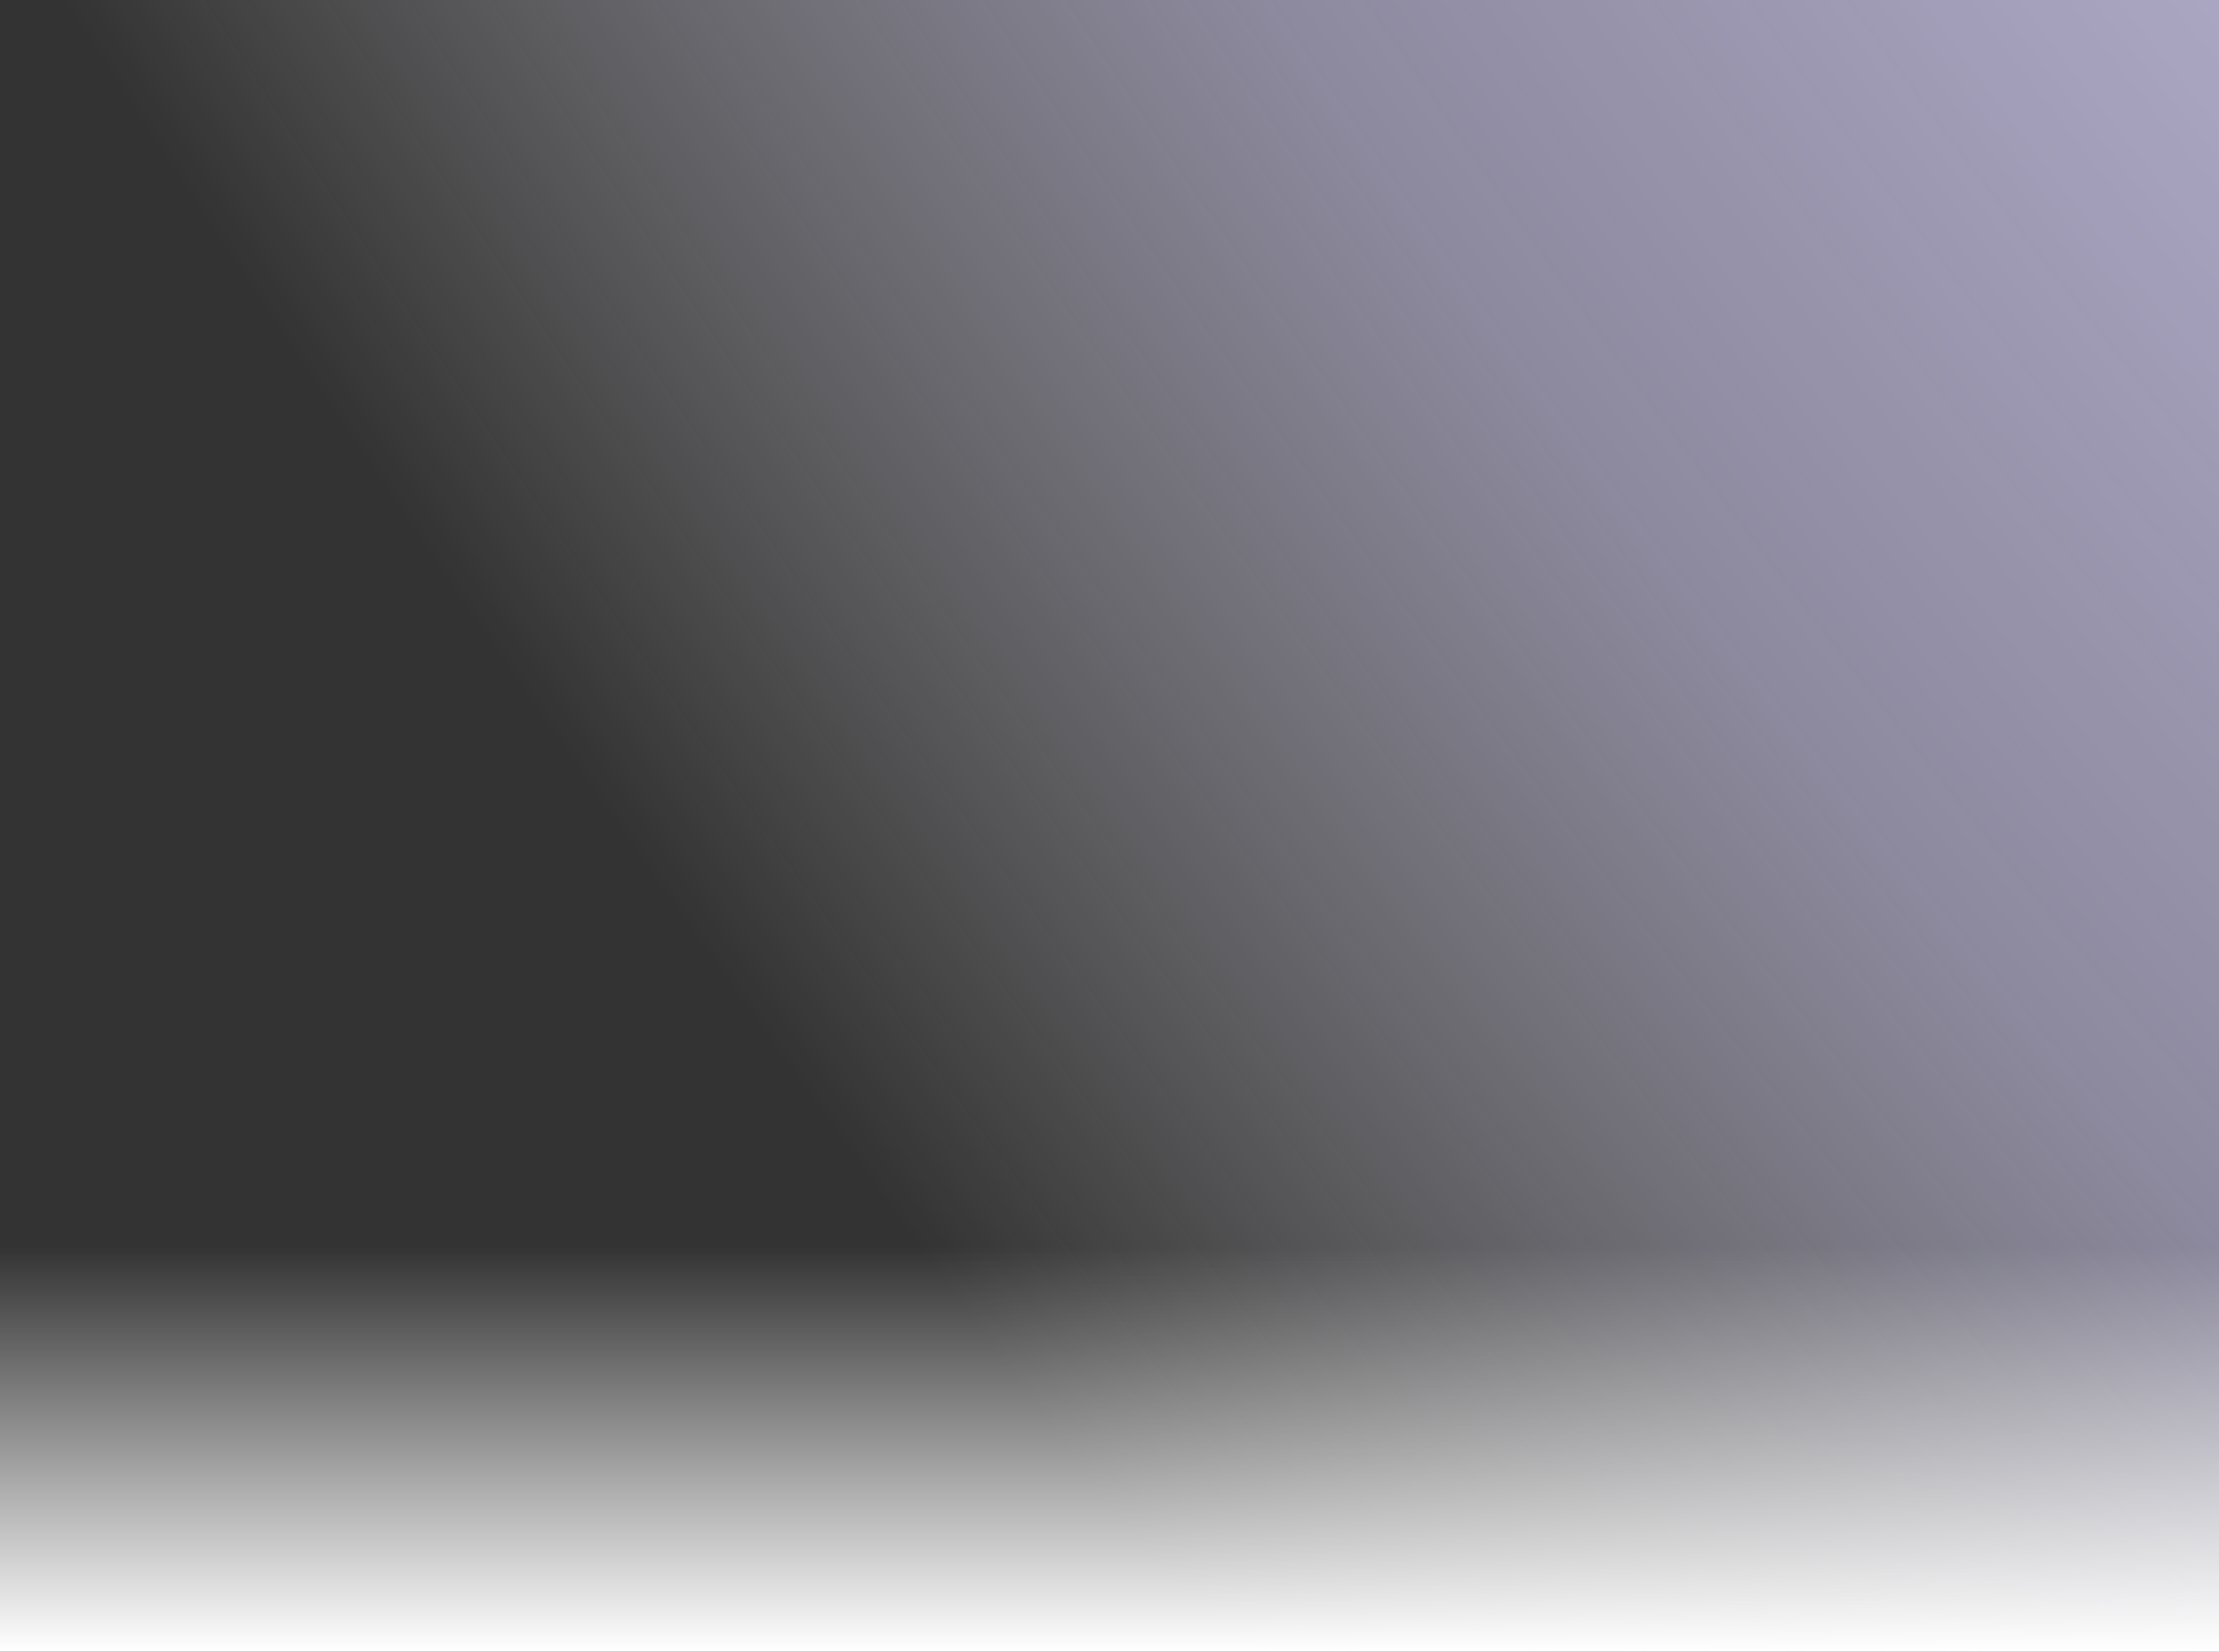 <svg width="1920" height="1429" viewBox="0 0 1920 1429" fill="none" xmlns="http://www.w3.org/2000/svg">
<rect x="0" y="0" width="1920" height="1429" fill="#333333" stroke="none"/>
<rect width="1920" height="1429" fill="url(#paint0_radial)" fill-opacity="0.8"/>
<rect width="1920" height="1429" fill="url(#paint1_linear)"/>
<defs>
<radialGradient id="paint0_radial" cx="0" cy="0" r="1" gradientUnits="userSpaceOnUse" gradientTransform="translate(2150 -371) rotate(145.336) scale(2449.83 7997.75)">
<stop offset="0.116" stop-color="#CEC8ED"/>
<stop offset="0.435" stop-color="#CEC8ED" stop-opacity="0.724"/>
<stop offset="0.796" stop-color="white" stop-opacity="0"/>
</radialGradient>
<linearGradient id="paint1_linear" x1="1074" y1="1429" x2="1074" y2="1078.5" gradientUnits="userSpaceOnUse">
<stop stop-color="white"/>
<stop offset="1" stop-color="white" stop-opacity="0"/>
</linearGradient>
</defs>
</svg>